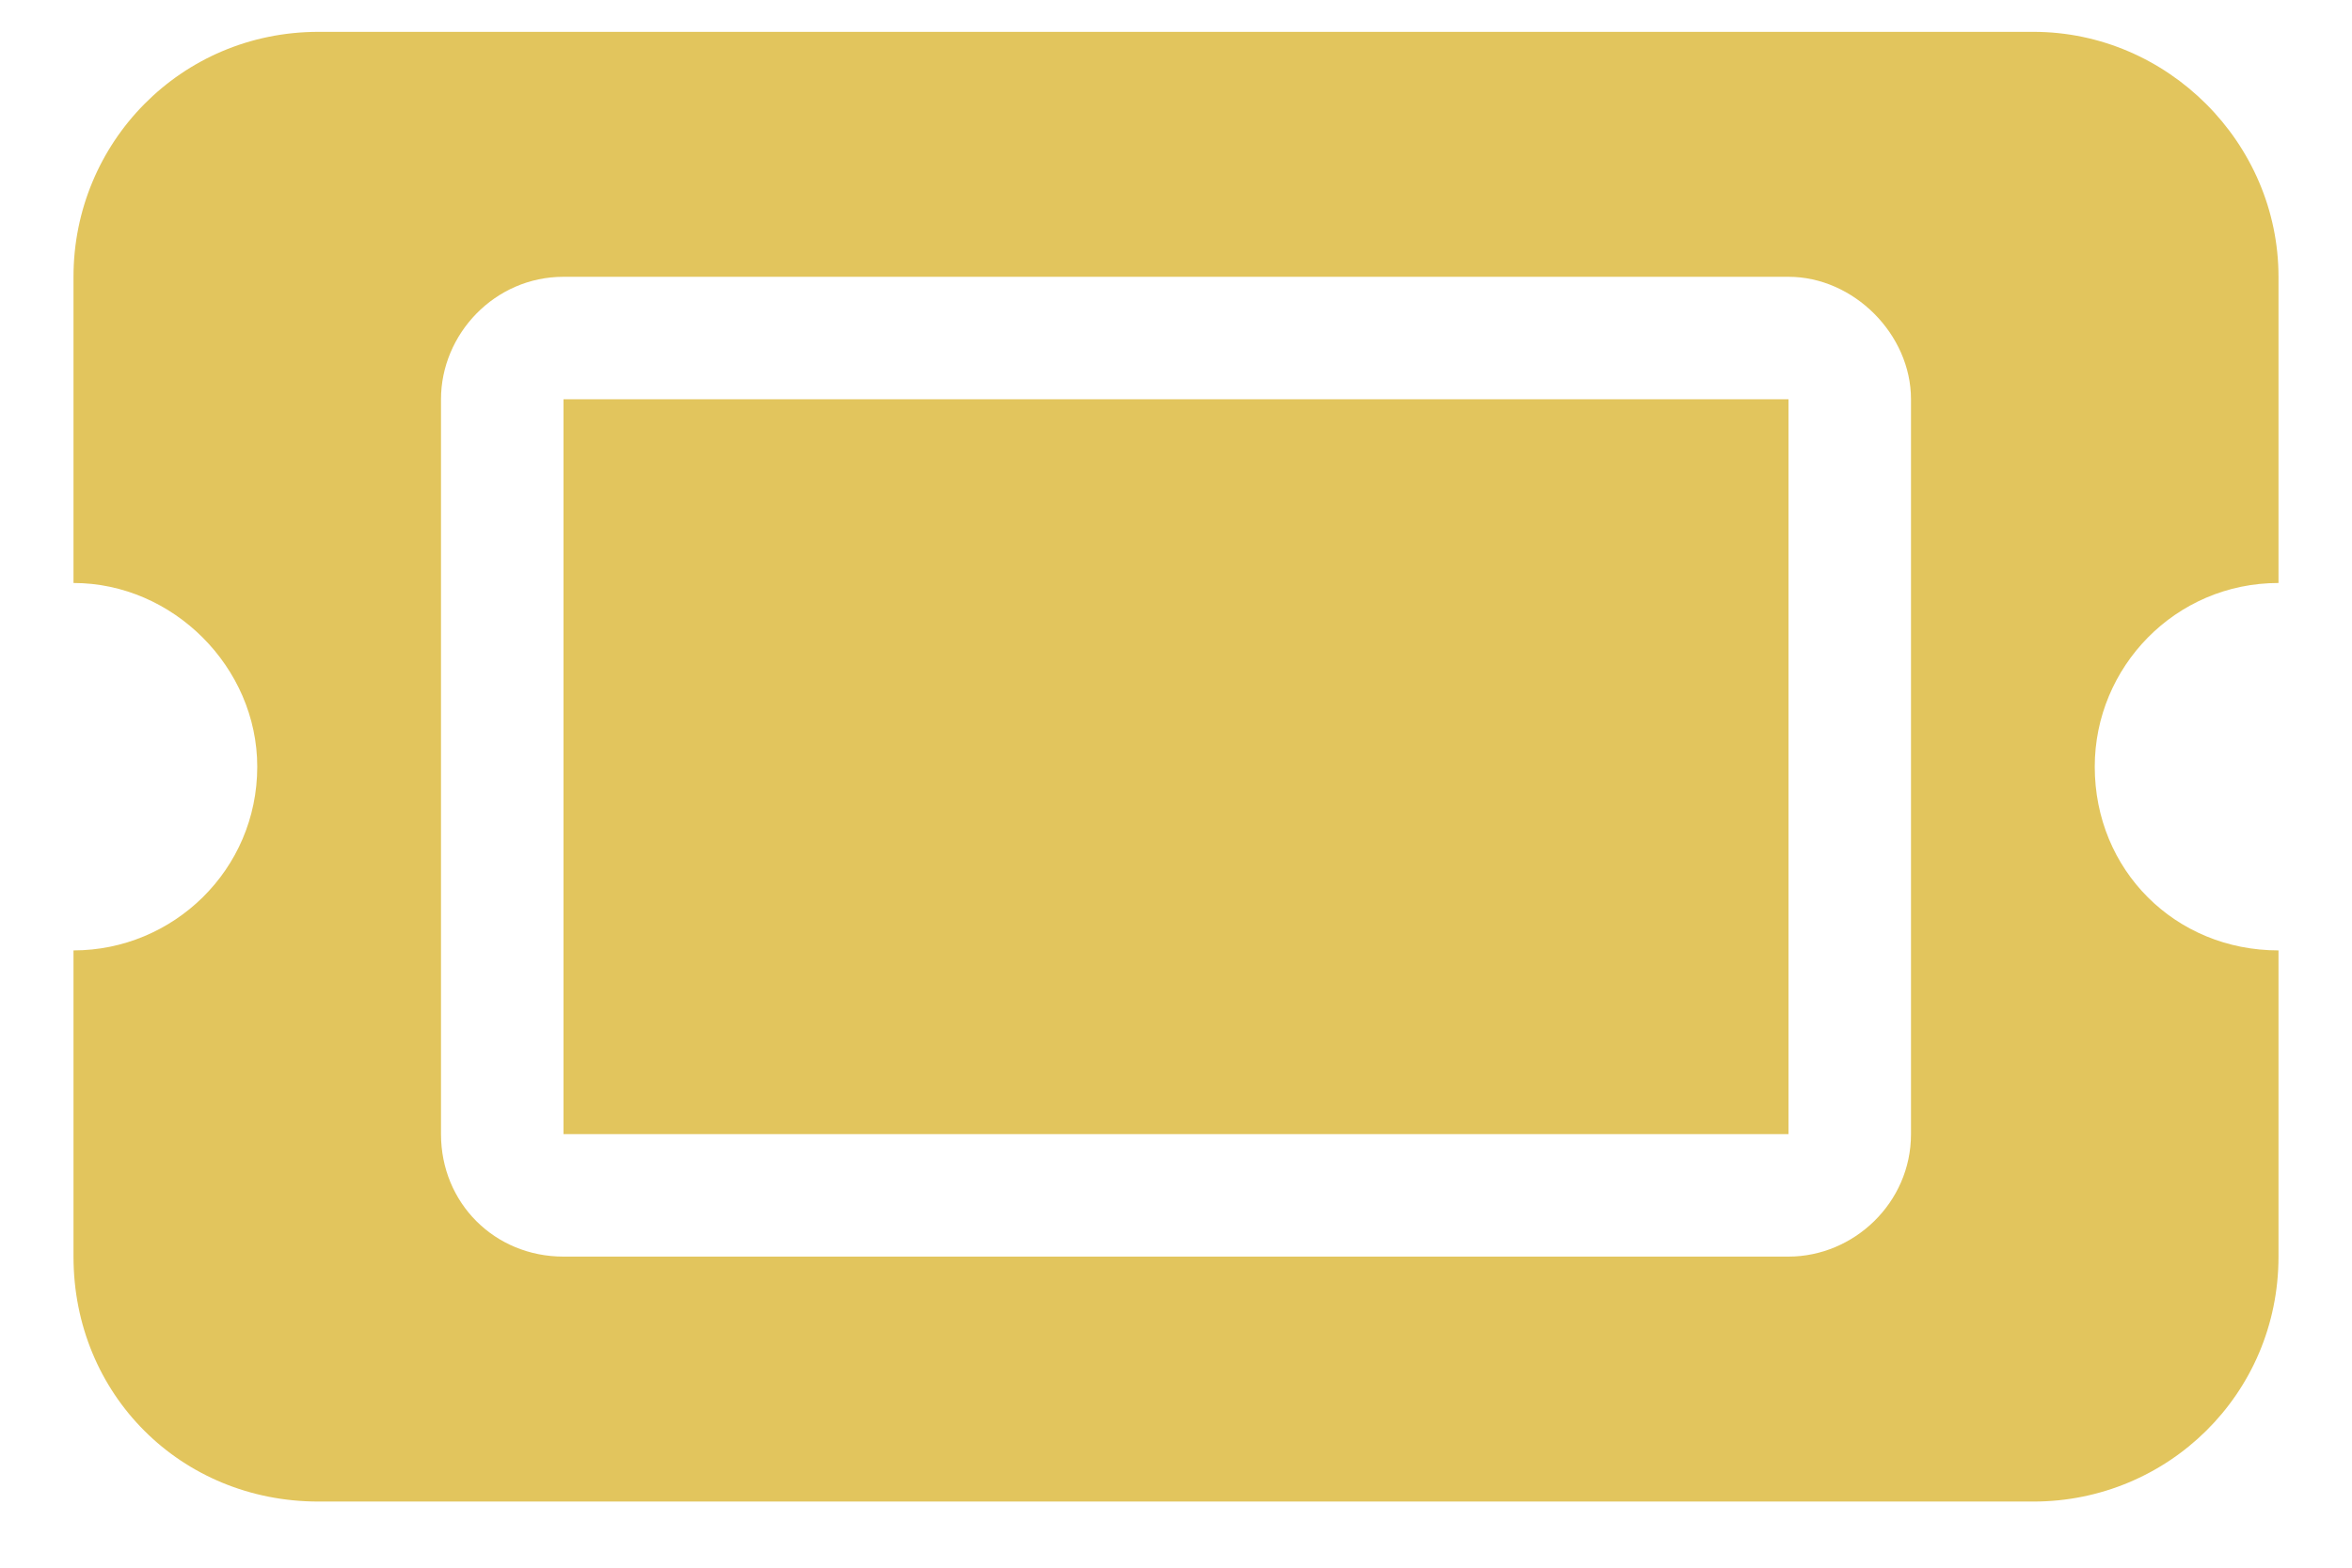 <svg width="24" height="16" viewBox="0 0 24 16" fill="none" xmlns="http://www.w3.org/2000/svg">
<path d="M5.75 4.075H18.25V11.575H5.75V4.075ZM20.75 0.325C22.117 0.325 23.25 1.458 23.25 2.825V5.95C22.195 5.95 21.375 6.81 21.375 7.825C21.375 8.88 22.195 9.7 23.25 9.7V12.825C23.25 14.231 22.117 15.325 20.75 15.325H3.25C1.844 15.325 0.75 14.231 0.75 12.825V9.7C1.766 9.7 2.625 8.88 2.625 7.825C2.625 6.81 1.766 5.95 0.75 5.95V2.825C0.75 1.458 1.844 0.325 3.25 0.325H20.75ZM4.5 11.575C4.5 12.278 5.047 12.825 5.75 12.825H18.25C18.914 12.825 19.5 12.278 19.5 11.575V4.075C19.5 3.411 18.914 2.825 18.25 2.825H5.75C5.047 2.825 4.5 3.411 4.5 4.075V11.575Z" fill="#E2C55D"/>
</svg>
